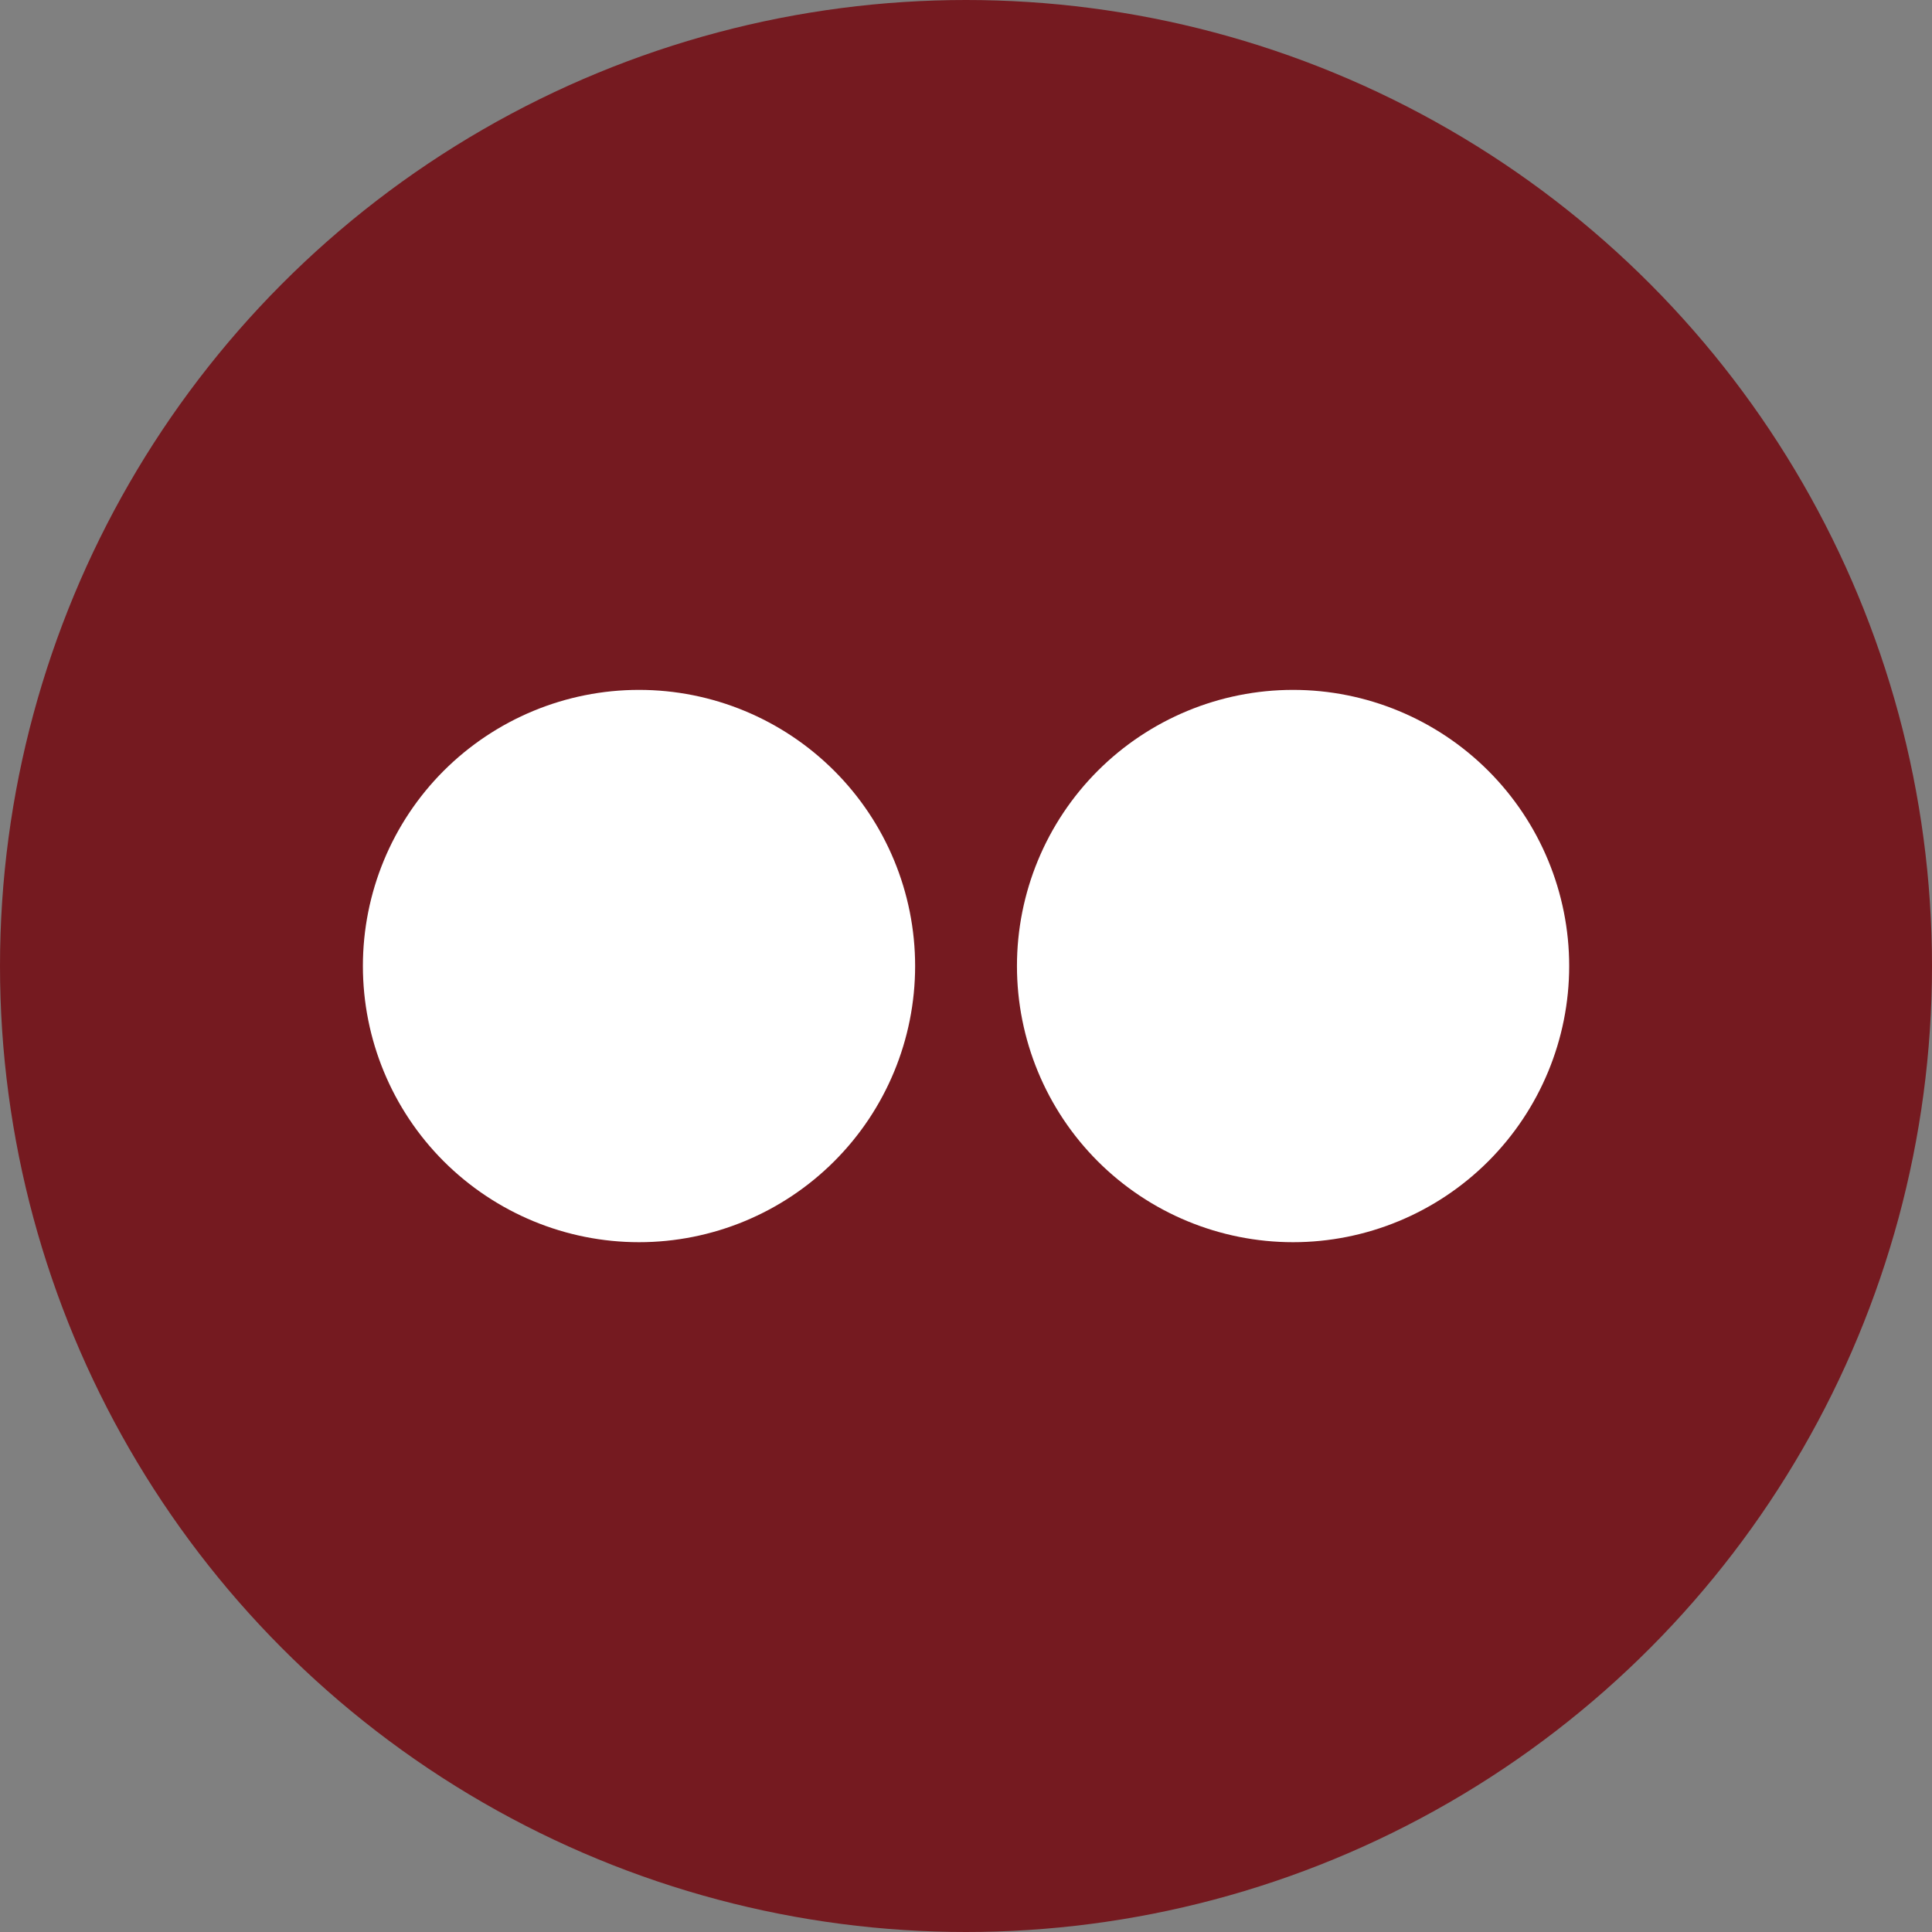 <svg width="24" height="24" viewBox="0 0 24 24" fill="none" xmlns="http://www.w3.org/2000/svg">
<rect x="0" y="0" width="24" height="24" fill="#808080" stroke="none"/>
<circle cx="12" cy="12" r="12" fill="#751A20"/>
<path d="M11.368 12C11.368 12.91 11.007 13.783 10.363 14.426C9.72 15.069 8.848 15.431 7.938 15.431C7.028 15.431 6.156 15.069 5.512 14.426C4.869 13.783 4.508 12.91 4.508 12C4.508 11.091 4.869 10.218 5.512 9.575C6.156 8.932 7.028 8.57 7.938 8.57C8.848 8.57 9.72 8.932 10.363 9.575C11.007 10.218 11.368 11.091 11.368 12ZM19.493 12C19.493 12.91 19.131 13.783 18.488 14.426C17.845 15.069 16.972 15.431 16.063 15.431C15.153 15.431 14.28 15.069 13.637 14.426C12.994 13.783 12.633 12.91 12.633 12C12.633 11.091 12.994 10.218 13.637 9.575C14.28 8.932 15.153 8.57 16.063 8.57C16.972 8.57 17.845 8.932 18.488 9.575C19.131 10.218 19.493 11.091 19.493 12Z" fill="white"/>
</svg>
